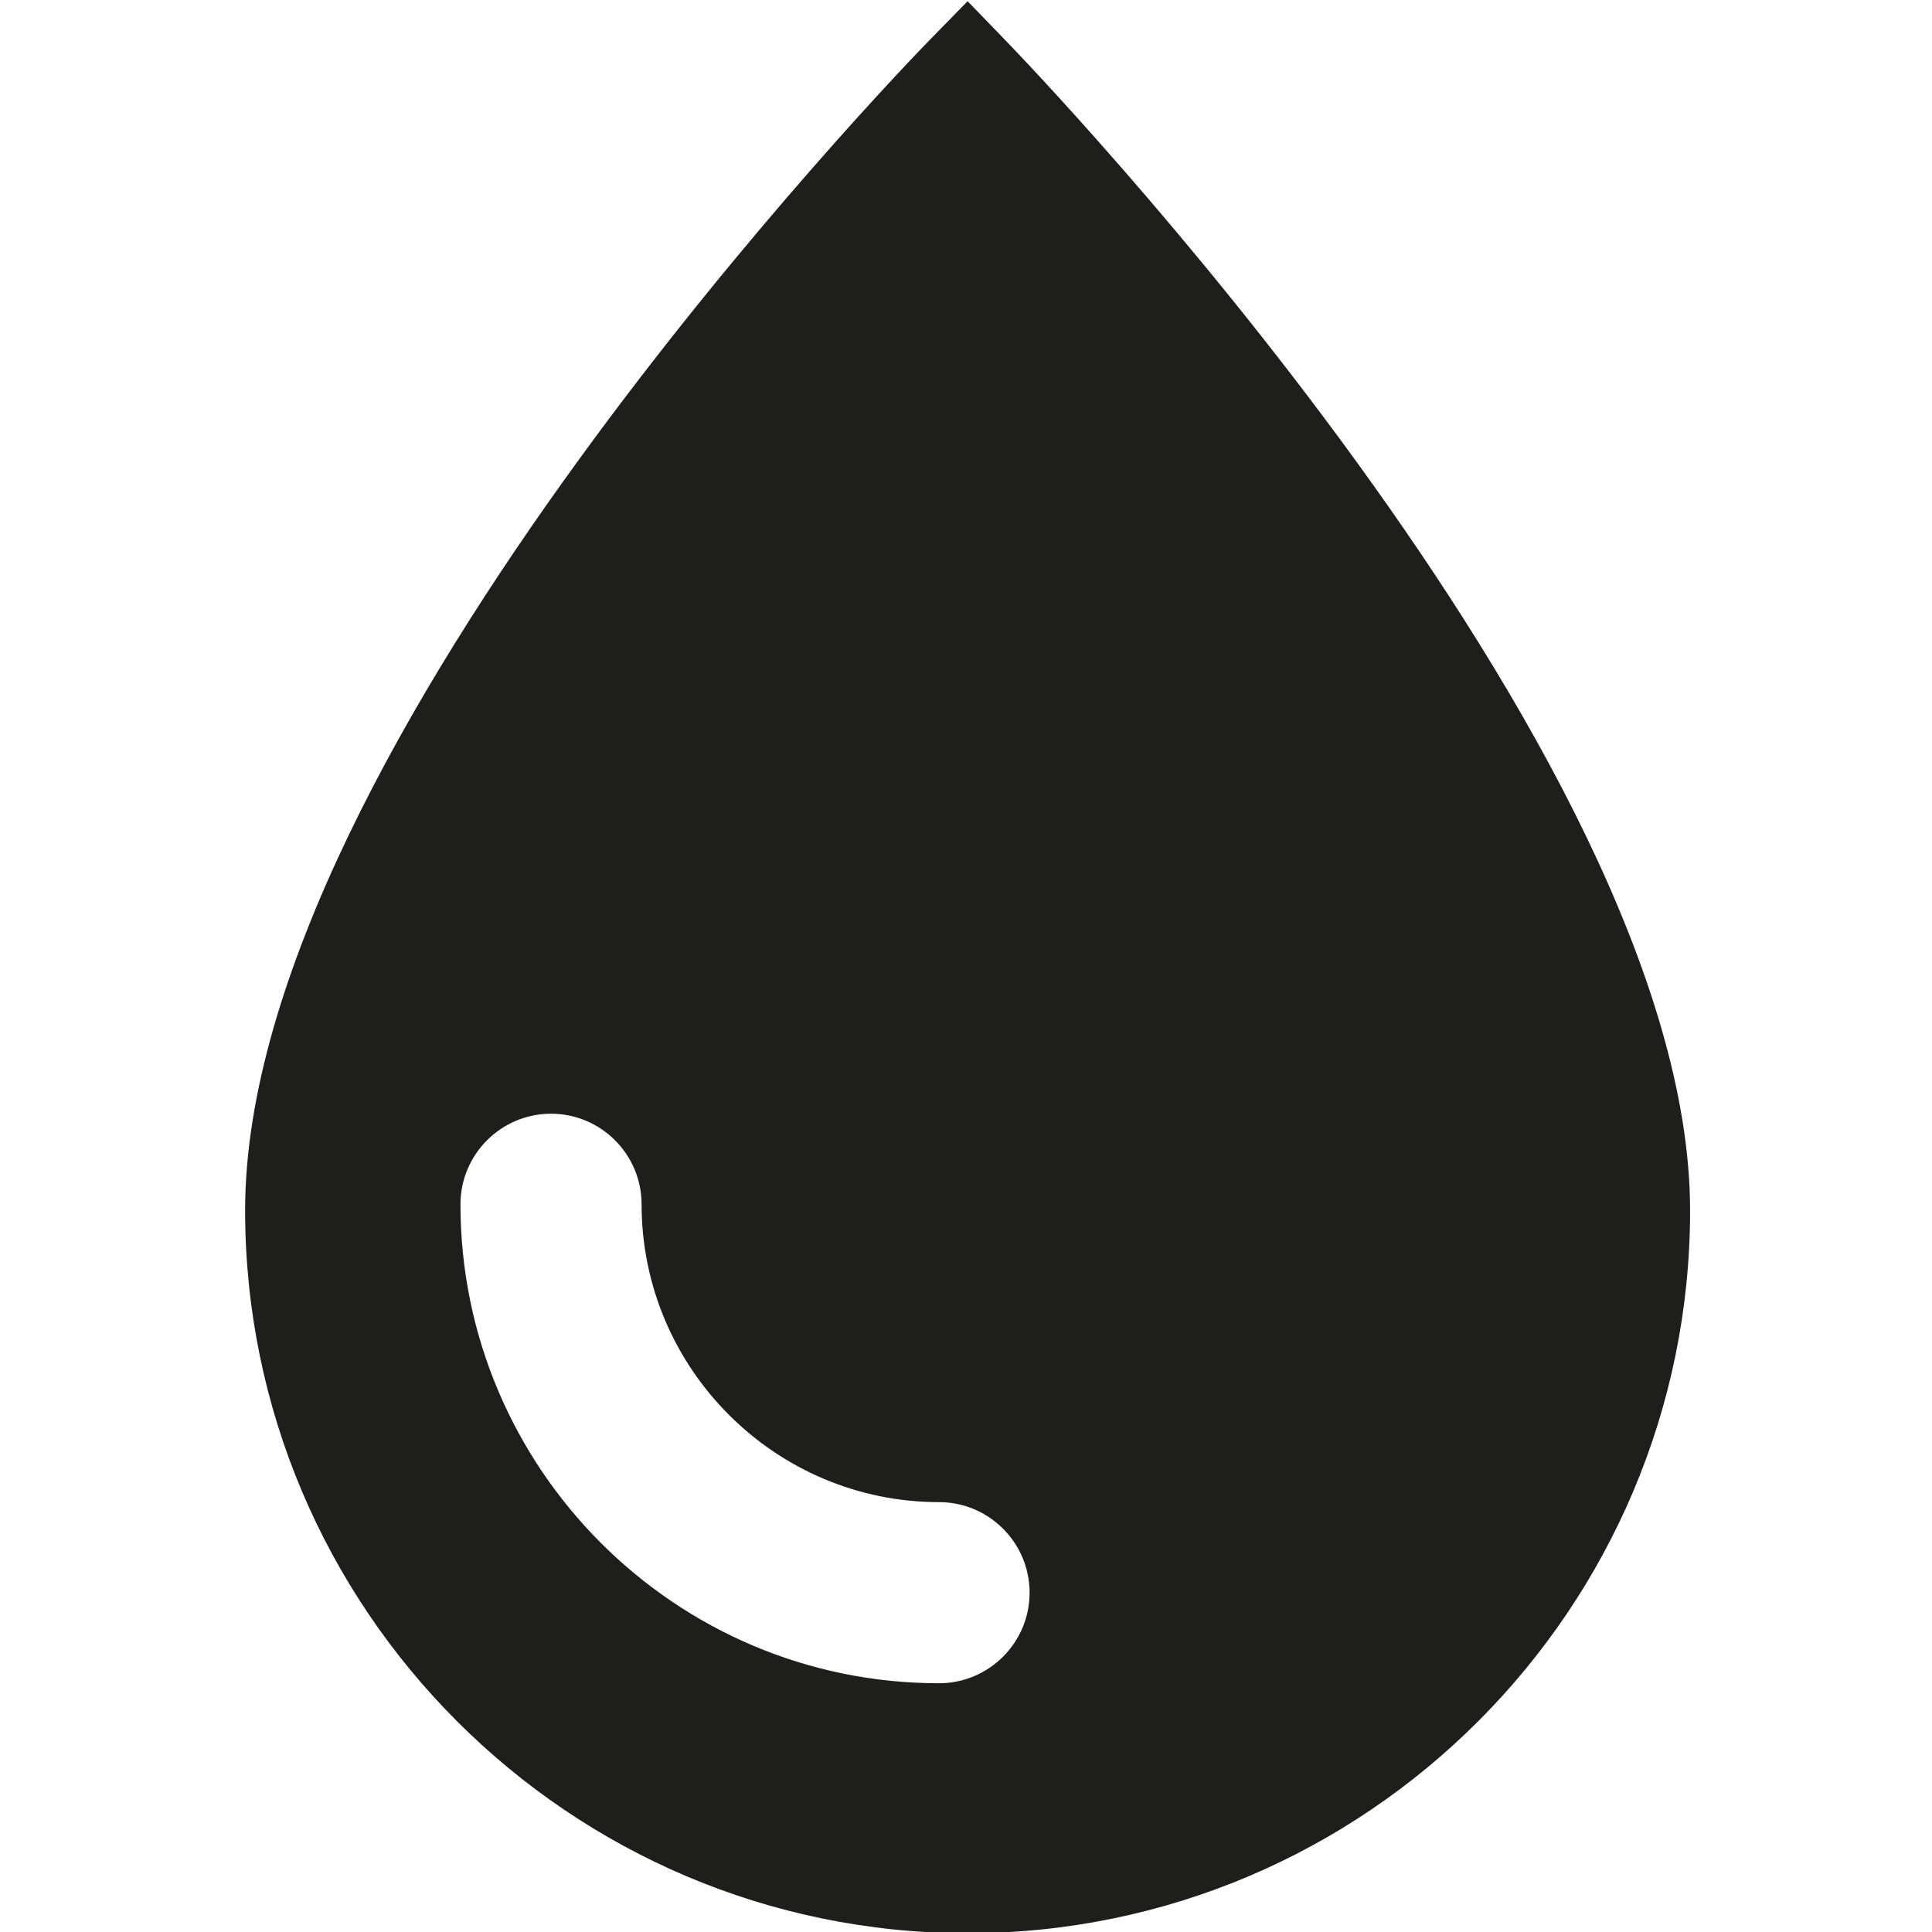 <svg viewBox="0 0 48 48" xmlns="http://www.w3.org/2000/svg">
  <path fill="#1e1e1c" d="m24.93.95-.89-.92-.9.92c-.7.71-17.05 17.61-17.05 29.12 0 9.9 8.05 17.96 17.95 17.96s17.95-8.06 17.95-17.96C41.98 18.64 25.62 1.66 24.93.95m-1.6 40.87c-6.56 0-11.89-5.34-11.89-11.9 0-1.24 1.01-2.25 2.25-2.25s2.25 1.01 2.25 2.25c0 4.08 3.32 7.4 7.39 7.4 1.24 0 2.25 1.01 2.25 2.25s-1.01 2.25-2.25 2.25"/>
</svg>
